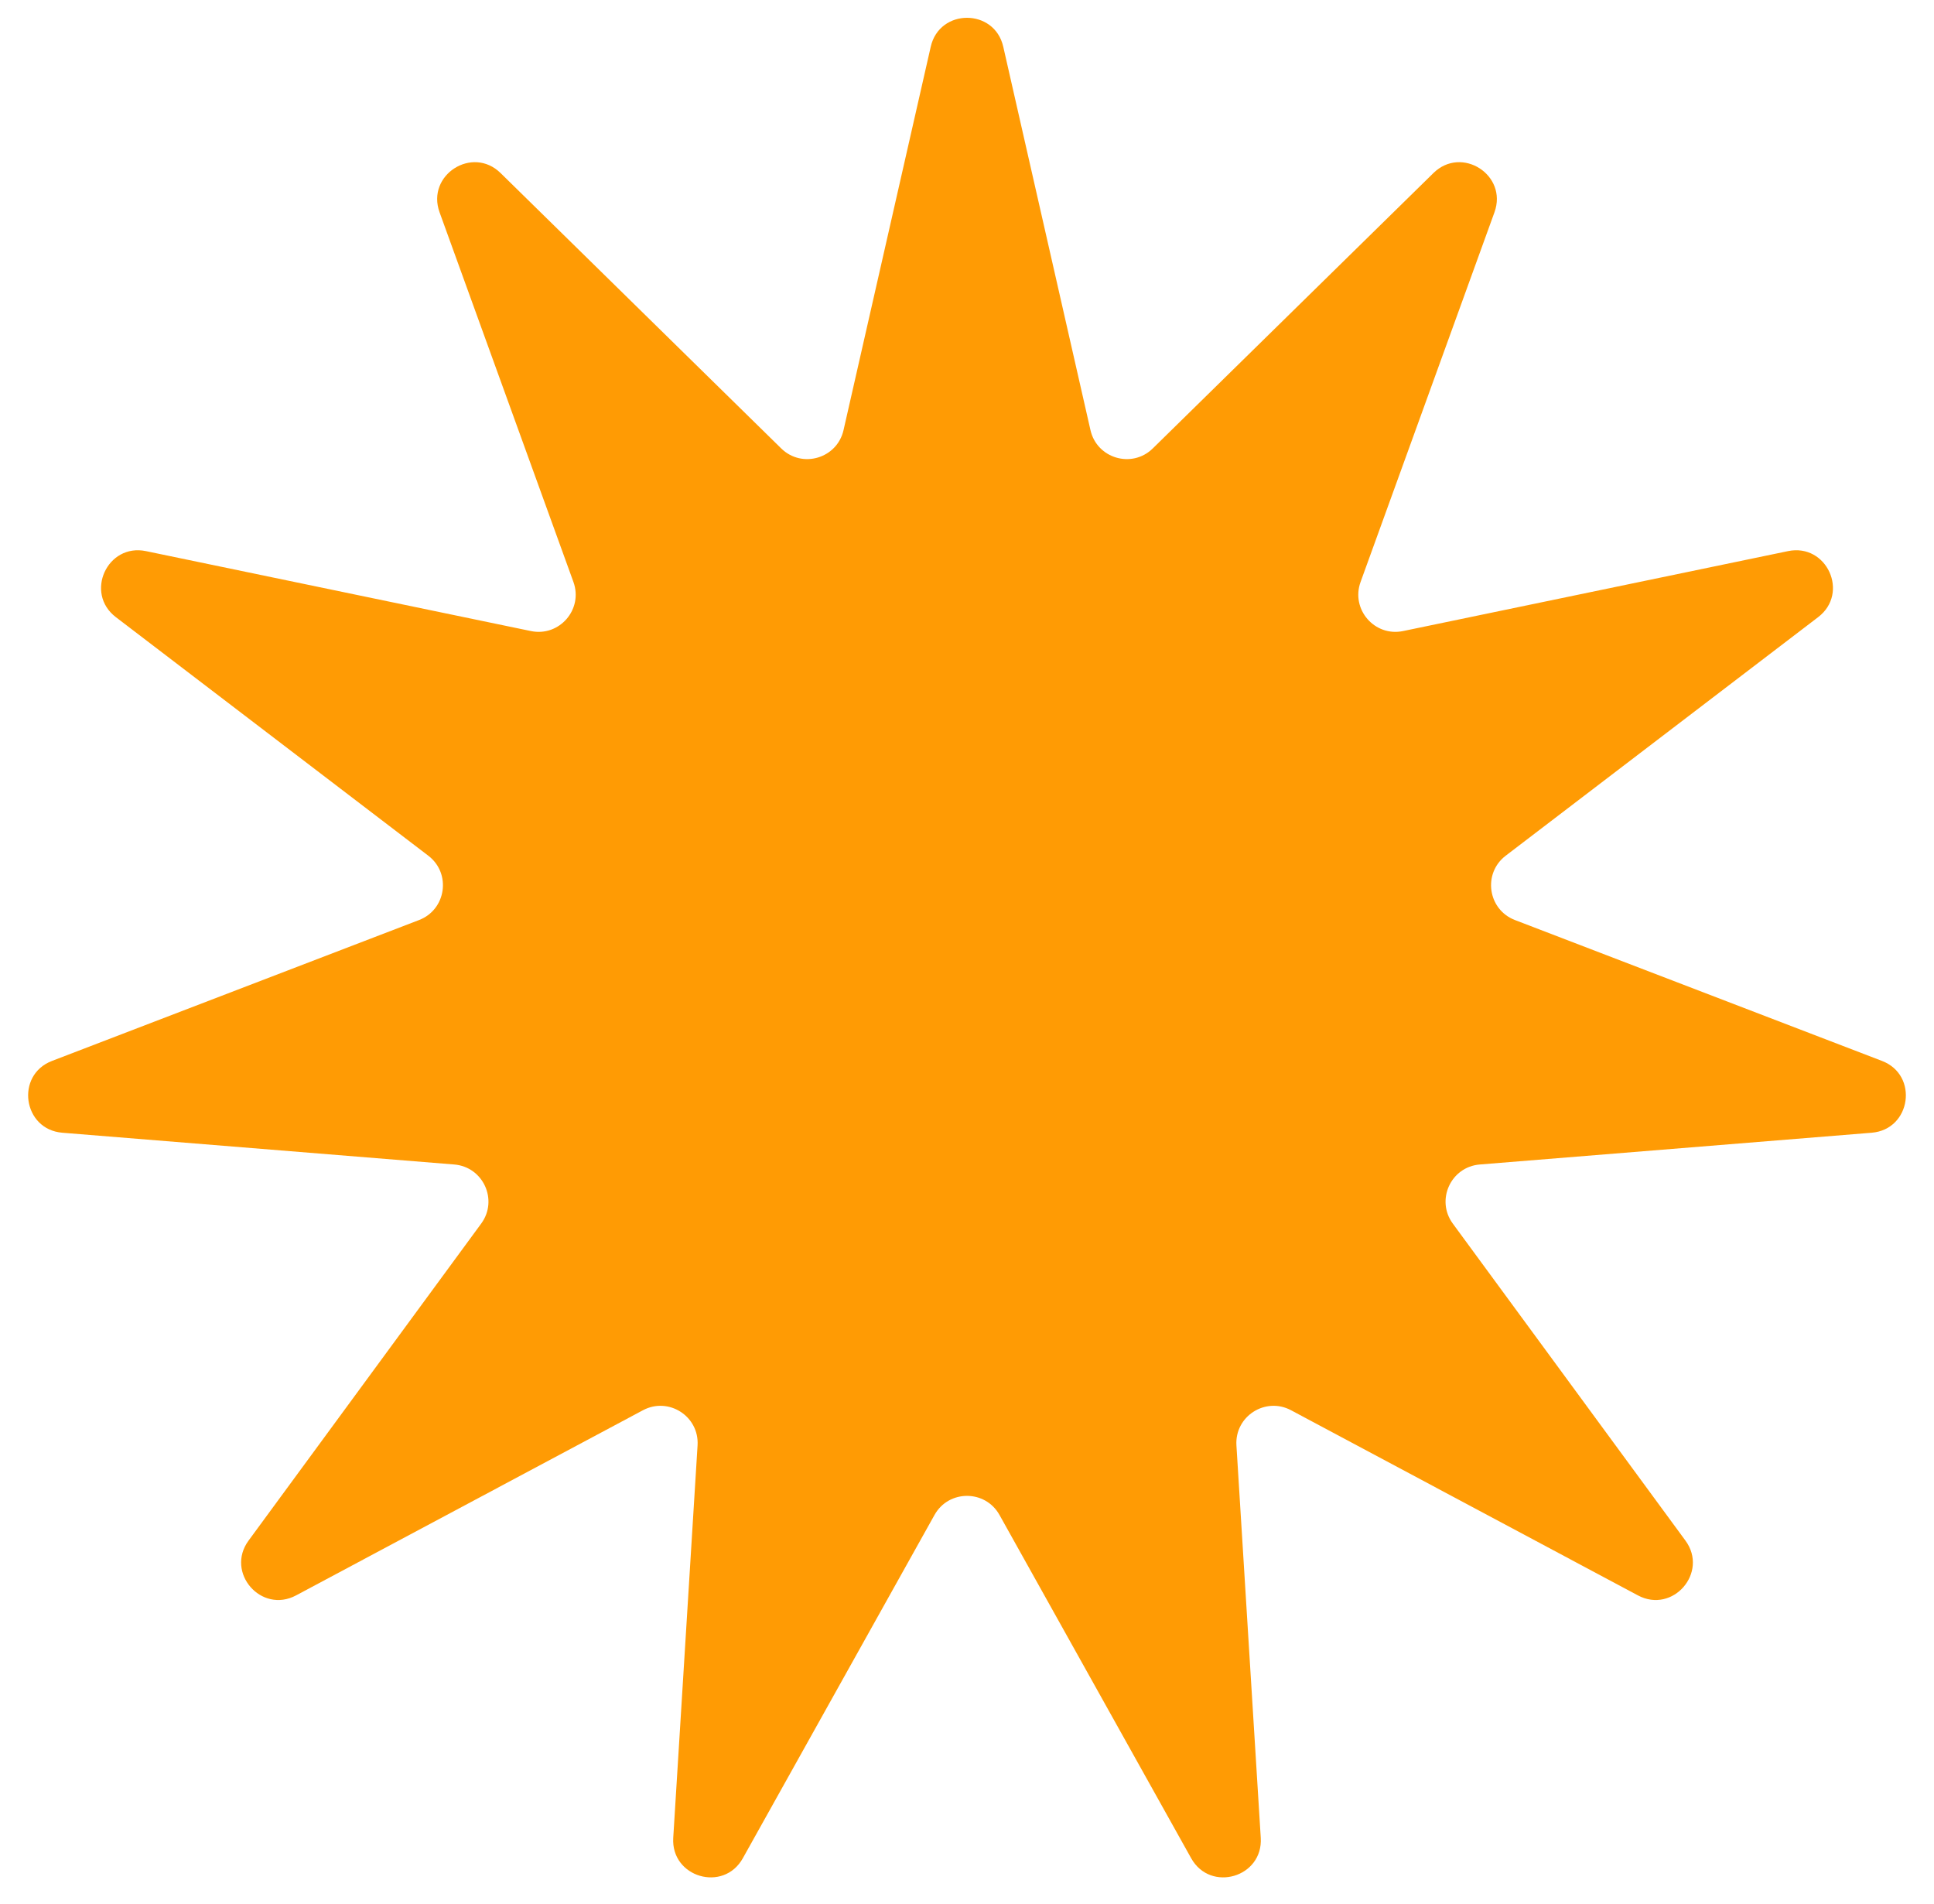 <svg width="64" height="63" viewBox="0 0 64 63" fill="none" xmlns="http://www.w3.org/2000/svg">
<path d="M30.8 1.546C31.09 0.27 32.91 0.27 33.2 1.546L36.086 14.233C36.3 15.172 37.461 15.513 38.148 14.838L47.435 5.726C48.37 4.809 49.901 5.793 49.455 7.024L45.024 19.257C44.696 20.162 45.488 21.077 46.431 20.881L59.17 18.236C60.453 17.97 61.208 19.625 60.167 20.42L49.826 28.315C49.061 28.9 49.233 30.097 50.132 30.443L62.279 35.105C63.501 35.574 63.242 37.375 61.937 37.481L48.969 38.532C48.009 38.61 47.507 39.711 48.076 40.487L55.774 50.976C56.549 52.032 55.357 53.407 54.202 52.79L42.724 46.664C41.875 46.21 40.857 46.864 40.916 47.826L41.721 60.811C41.802 62.118 40.057 62.631 39.418 61.487L33.075 50.128C32.605 49.287 31.395 49.287 30.925 50.128L24.582 61.487C23.943 62.631 22.198 62.118 22.279 60.811L23.084 47.826C23.143 46.864 22.125 46.21 21.276 46.664L9.798 52.79C8.643 53.407 7.451 52.032 8.226 50.976L15.924 40.487C16.494 39.711 15.991 38.61 15.031 38.532L2.063 37.481C0.758 37.375 0.499 35.574 1.721 35.105L13.868 30.443C14.767 30.097 14.939 28.9 14.174 28.315L3.833 20.42C2.792 19.625 3.548 17.97 4.83 18.236L17.569 20.881C18.512 21.077 19.304 20.162 18.976 19.257L14.546 7.024C14.1 5.793 15.63 4.809 16.565 5.726L25.852 14.838C26.539 15.513 27.7 15.172 27.914 14.233L30.8 1.546Z" fill="#FF9B04"/>
</svg>
